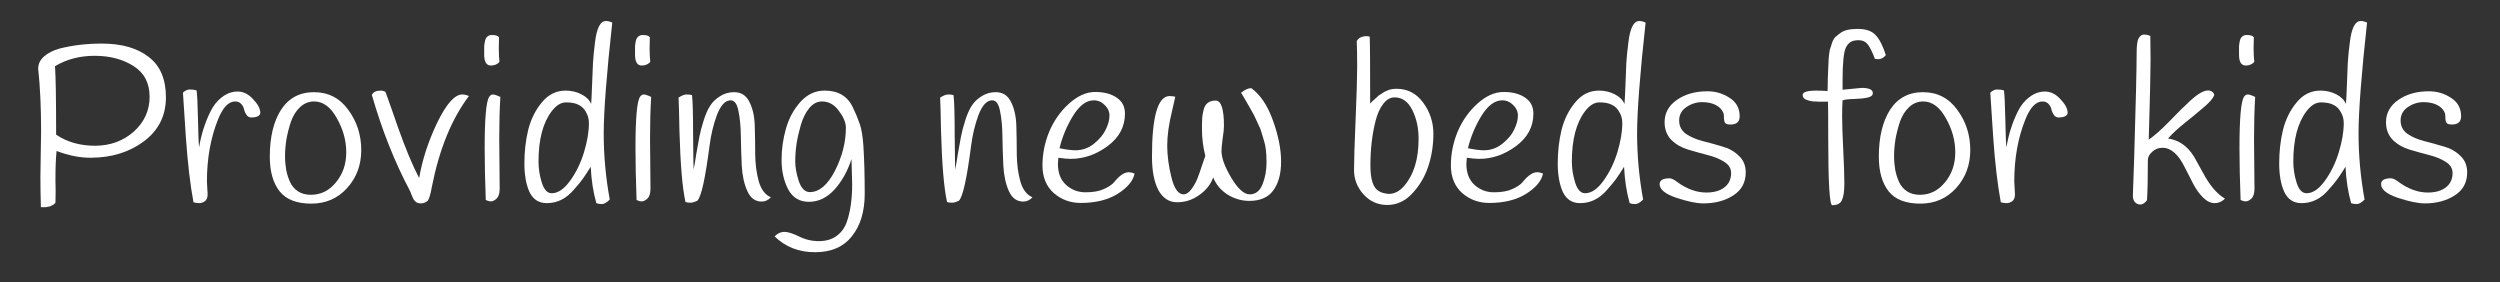 <svg width="62" height="7" viewBox="0 0 62 7" fill="none" xmlns="http://www.w3.org/2000/svg">
<rect x="0" y="0" width="62" height="7" fill="#333333" stroke="none"/>
<path d="M1.019 3.245C1.019 2.662 0.995 2.148 0.947 1.704C0.947 1.588 0.995 1.487 1.091 1.401C1.188 1.315 1.316 1.25 1.475 1.205C1.794 1.123 2.144 1.081 2.526 1.081C3.018 1.081 3.406 1.192 3.687 1.412C3.973 1.629 4.115 1.963 4.115 2.415C4.115 2.867 3.934 3.23 3.571 3.503C3.207 3.775 2.765 3.912 2.242 3.912C1.975 3.912 1.695 3.856 1.403 3.744C1.384 3.923 1.375 4.166 1.375 4.472L1.38 4.747C1.38 4.837 1.379 4.93 1.375 5.027C1.356 5.053 1.336 5.072 1.314 5.083C1.292 5.094 1.275 5.102 1.264 5.106C1.256 5.113 1.243 5.119 1.225 5.122C1.206 5.126 1.193 5.128 1.186 5.128C1.164 5.136 1.138 5.139 1.108 5.139H1.014C1.006 4.859 1.002 4.607 1.002 4.383L1.019 3.245ZM1.392 3.34C1.662 3.523 1.986 3.615 2.364 3.615C2.742 3.611 3.061 3.493 3.32 3.262C3.58 3.026 3.71 2.739 3.71 2.399C3.71 2.059 3.576 1.804 3.309 1.636C3.043 1.468 2.722 1.384 2.348 1.384C1.977 1.384 1.649 1.47 1.364 1.642C1.382 1.885 1.392 2.451 1.392 3.34Z" fill="white"/>
<path d="M5.132 4.5L5.149 4.82C5.149 4.902 5.125 4.96 5.076 4.994C5.032 5.023 4.986 5.038 4.937 5.038C4.893 5.038 4.847 5.031 4.798 5.016C4.717 4.582 4.654 4.043 4.609 3.396C4.569 2.75 4.545 2.384 4.537 2.298C4.593 2.245 4.65 2.219 4.71 2.219C4.773 2.219 4.828 2.227 4.876 2.242C4.891 2.35 4.902 2.589 4.91 2.959C4.917 3.329 4.926 3.561 4.937 3.654C4.989 3.34 5.082 3.047 5.215 2.774C5.289 2.621 5.386 2.499 5.504 2.41C5.627 2.316 5.756 2.27 5.894 2.27C6.034 2.27 6.162 2.333 6.277 2.46C6.396 2.584 6.455 2.696 6.455 2.796C6.455 2.834 6.433 2.864 6.388 2.886C6.344 2.905 6.294 2.914 6.238 2.914C6.186 2.914 6.146 2.894 6.116 2.853C6.086 2.811 6.066 2.767 6.055 2.718C6.044 2.666 6.02 2.619 5.982 2.578C5.945 2.537 5.895 2.516 5.832 2.516C5.666 2.516 5.523 2.668 5.404 2.97C5.223 3.422 5.132 3.932 5.132 4.5Z" fill="white"/>
<path d="M6.969 2.724C7.158 2.432 7.431 2.286 7.786 2.286C8.142 2.286 8.426 2.432 8.637 2.724C8.852 3.015 8.959 3.348 8.959 3.721C8.959 4.091 8.843 4.405 8.609 4.663C8.376 4.921 8.079 5.05 7.72 5.05C7.36 5.05 7.099 4.949 6.936 4.747C6.773 4.541 6.691 4.254 6.691 3.884C6.691 3.402 6.784 3.015 6.969 2.724ZM7.214 3.021C7.166 3.166 7.129 3.312 7.103 3.458C7.08 3.604 7.069 3.74 7.069 3.867C7.069 3.99 7.079 4.104 7.097 4.209C7.116 4.31 7.147 4.411 7.192 4.512C7.236 4.609 7.303 4.687 7.392 4.747C7.481 4.803 7.586 4.831 7.709 4.831C7.957 4.831 8.164 4.728 8.331 4.523C8.502 4.317 8.587 4.069 8.587 3.777C8.587 3.486 8.509 3.204 8.353 2.931C8.201 2.655 8.014 2.516 7.792 2.516C7.659 2.516 7.542 2.563 7.442 2.656C7.342 2.75 7.266 2.871 7.214 3.021Z" fill="white"/>
<path d="M9.222 2.354C9.256 2.283 9.328 2.247 9.439 2.247C9.487 2.247 9.528 2.258 9.561 2.281C9.665 2.569 9.767 2.858 9.867 3.15C10.056 3.684 10.232 4.106 10.395 4.416C10.473 3.96 10.623 3.501 10.845 3.037C11.072 2.574 11.277 2.343 11.463 2.343C11.518 2.343 11.574 2.356 11.629 2.382C11.203 2.946 10.897 3.693 10.712 4.624C10.675 4.84 10.634 4.964 10.59 4.994C10.542 5.027 10.492 5.044 10.44 5.044C10.388 5.044 10.347 5.033 10.317 5.01C10.291 4.988 10.271 4.965 10.256 4.943C10.245 4.921 10.229 4.883 10.206 4.831C10.188 4.779 10.173 4.743 10.162 4.724C9.784 4.011 9.471 3.221 9.222 2.354Z" fill="white"/>
<path d="M12.375 0.925C12.372 1.01 12.37 1.106 12.37 1.21C12.37 1.315 12.375 1.423 12.386 1.535C12.335 1.595 12.264 1.625 12.175 1.625C12.064 1.625 12.008 1.535 12.008 1.356C12.008 1.349 12.008 1.321 12.008 1.272C12.008 1.223 12.008 1.18 12.008 1.143C12.012 1.102 12.02 1.055 12.031 1.003C12.057 0.913 12.114 0.868 12.203 0.868C12.292 0.868 12.349 0.887 12.375 0.925ZM12.02 3.671C12.02 2.938 12.057 2.516 12.131 2.404C12.157 2.363 12.188 2.343 12.225 2.343C12.262 2.343 12.323 2.363 12.409 2.404C12.39 2.722 12.381 3.067 12.381 3.441C12.381 3.441 12.385 3.854 12.392 4.68C12.392 4.795 12.366 4.878 12.314 4.926C12.266 4.971 12.22 4.994 12.175 4.994C12.134 4.994 12.092 4.982 12.047 4.96C12.029 4.474 12.02 4.044 12.02 3.671Z" fill="white"/>
<path d="M15.184 0.56C15.043 1.846 14.972 2.763 14.972 3.312C14.972 3.858 15.022 4.403 15.122 4.949C15.048 5.023 14.983 5.061 14.928 5.061C14.872 5.061 14.826 5.053 14.789 5.038C14.711 4.762 14.665 4.461 14.65 4.136C14.561 4.278 14.494 4.379 14.45 4.439C14.409 4.498 14.337 4.586 14.233 4.702C14.044 4.926 13.82 5.038 13.56 5.038C13.364 5.038 13.221 4.947 13.132 4.764C13.047 4.577 13.005 4.34 13.005 4.052C13.005 3.76 13.036 3.484 13.099 3.222C13.166 2.957 13.279 2.729 13.438 2.539C13.598 2.344 13.794 2.247 14.027 2.247C14.168 2.247 14.298 2.277 14.416 2.337C14.535 2.397 14.617 2.477 14.661 2.578C14.668 2.477 14.676 2.322 14.683 2.113C14.691 1.903 14.698 1.719 14.706 1.558C14.717 1.393 14.733 1.227 14.755 1.059C14.796 0.7 14.887 0.521 15.028 0.521C15.076 0.521 15.128 0.534 15.184 0.56ZM14.533 2.78C14.489 2.697 14.428 2.638 14.35 2.6C14.272 2.559 14.168 2.539 14.039 2.539C13.912 2.539 13.794 2.612 13.683 2.757C13.464 3.045 13.355 3.462 13.355 4.007C13.355 4.183 13.383 4.358 13.438 4.534C13.494 4.706 13.575 4.792 13.683 4.792C13.838 4.792 13.99 4.689 14.139 4.483C14.287 4.278 14.402 4.043 14.483 3.777C14.565 3.508 14.605 3.267 14.605 3.054C14.605 2.953 14.581 2.862 14.533 2.78Z" fill="white"/>
<path d="M16.116 0.925C16.112 1.01 16.11 1.106 16.11 1.21C16.11 1.315 16.116 1.423 16.127 1.535C16.075 1.595 16.004 1.625 15.915 1.625C15.804 1.625 15.749 1.535 15.749 1.356C15.749 1.349 15.749 1.321 15.749 1.272C15.749 1.223 15.749 1.18 15.749 1.143C15.752 1.102 15.76 1.055 15.771 1.003C15.797 0.913 15.854 0.868 15.943 0.868C16.032 0.868 16.09 0.887 16.116 0.925ZM15.76 3.671C15.76 2.938 15.797 2.516 15.871 2.404C15.897 2.363 15.928 2.343 15.965 2.343C16.003 2.343 16.064 2.363 16.149 2.404C16.13 2.722 16.121 3.067 16.121 3.441C16.121 3.441 16.125 3.854 16.132 4.68C16.132 4.795 16.106 4.878 16.054 4.926C16.006 4.971 15.96 4.994 15.915 4.994C15.875 4.994 15.832 4.982 15.787 4.96C15.769 4.474 15.76 4.044 15.76 3.671Z" fill="white"/>
<path d="M19.118 4.893C19.052 4.964 18.976 4.999 18.89 4.999C18.731 4.999 18.612 4.913 18.535 4.741C18.457 4.569 18.41 4.36 18.396 4.114C18.384 3.867 18.377 3.62 18.373 3.374C18.37 3.127 18.349 2.918 18.312 2.746C18.279 2.574 18.214 2.488 18.118 2.488C17.988 2.488 17.877 2.606 17.784 2.841C17.695 3.077 17.632 3.338 17.595 3.626C17.491 4.429 17.391 4.88 17.295 4.977C17.228 5.01 17.171 5.027 17.123 5.027C17.075 5.027 17.034 5.022 17 5.01C16.923 4.667 16.873 4.074 16.85 3.234C16.843 2.815 16.835 2.544 16.828 2.421C16.906 2.369 16.973 2.343 17.028 2.343C17.084 2.343 17.128 2.348 17.162 2.359C17.18 2.52 17.189 2.849 17.189 3.346C17.193 3.843 17.197 4.129 17.201 4.203C17.219 4.125 17.241 3.998 17.267 3.822C17.297 3.647 17.323 3.503 17.345 3.391C17.367 3.275 17.402 3.14 17.451 2.987C17.499 2.834 17.553 2.712 17.612 2.623C17.671 2.529 17.753 2.451 17.856 2.387C17.96 2.32 18.077 2.286 18.207 2.286C18.381 2.286 18.507 2.367 18.585 2.527C18.666 2.684 18.711 2.881 18.718 3.116C18.725 3.351 18.729 3.59 18.729 3.833C18.733 4.076 18.762 4.299 18.818 4.5C18.877 4.702 18.977 4.833 19.118 4.893Z" fill="white"/>
<path d="M20.45 2.247C20.787 2.247 21.021 2.385 21.15 2.662C21.221 2.808 21.278 2.946 21.323 3.077C21.367 3.207 21.397 3.387 21.412 3.615C21.434 3.962 21.445 4.358 21.445 4.803C21.445 5.244 21.339 5.595 21.128 5.857C20.921 6.122 20.615 6.255 20.211 6.255C19.811 6.255 19.477 6.124 19.21 5.862C19.285 5.788 19.364 5.75 19.45 5.75C19.538 5.75 19.659 5.788 19.811 5.862C19.966 5.941 20.131 5.98 20.305 5.98C20.48 5.98 20.624 5.939 20.739 5.857C20.854 5.778 20.939 5.666 20.995 5.52C21.087 5.263 21.134 4.945 21.134 4.568C21.134 4.512 21.128 4.304 21.117 3.945C21.017 4.252 20.874 4.506 20.689 4.708C20.504 4.906 20.294 5.005 20.061 5.005C19.828 5.005 19.655 4.9 19.544 4.691C19.436 4.478 19.383 4.237 19.383 3.968C19.383 3.699 19.42 3.437 19.494 3.183C19.568 2.925 19.689 2.705 19.855 2.522C20.022 2.339 20.22 2.247 20.45 2.247ZM19.861 3.099C19.813 3.264 19.777 3.419 19.755 3.564C19.733 3.71 19.722 3.858 19.722 4.007C19.722 4.153 19.752 4.315 19.811 4.495C19.874 4.674 19.965 4.764 20.083 4.764C20.317 4.764 20.524 4.588 20.706 4.237C20.887 3.882 20.978 3.525 20.978 3.166C20.978 3.043 20.921 2.905 20.806 2.752C20.695 2.595 20.554 2.516 20.383 2.516C20.265 2.516 20.159 2.572 20.067 2.684C19.977 2.796 19.909 2.935 19.861 3.099Z" fill="white"/>
<path d="M25.605 4.893C25.538 4.964 25.462 4.999 25.377 4.999C25.218 4.999 25.099 4.913 25.021 4.741C24.944 4.569 24.897 4.36 24.883 4.114C24.871 3.867 24.864 3.62 24.86 3.374C24.857 3.127 24.836 2.918 24.799 2.746C24.766 2.574 24.701 2.488 24.605 2.488C24.475 2.488 24.364 2.606 24.271 2.841C24.182 3.077 24.119 3.338 24.082 3.626C23.978 4.429 23.878 4.88 23.782 4.977C23.715 5.01 23.658 5.027 23.61 5.027C23.561 5.027 23.521 5.022 23.487 5.01C23.41 4.667 23.36 4.074 23.337 3.234C23.33 2.815 23.322 2.544 23.315 2.421C23.393 2.369 23.459 2.343 23.515 2.343C23.571 2.343 23.615 2.348 23.648 2.359C23.667 2.52 23.676 2.849 23.676 3.346C23.68 3.843 23.684 4.129 23.687 4.203C23.706 4.125 23.728 3.998 23.754 3.822C23.784 3.647 23.81 3.503 23.832 3.391C23.854 3.275 23.889 3.14 23.938 2.987C23.986 2.834 24.04 2.712 24.099 2.623C24.158 2.529 24.24 2.451 24.343 2.387C24.447 2.32 24.564 2.286 24.694 2.286C24.868 2.286 24.994 2.367 25.072 2.527C25.153 2.684 25.198 2.881 25.205 3.116C25.212 3.351 25.216 3.59 25.216 3.833C25.22 4.076 25.249 4.299 25.305 4.5C25.364 4.702 25.464 4.833 25.605 4.893Z" fill="white"/>
<path d="M26.248 3.912C26.24 3.987 26.236 4.037 26.236 4.063C26.236 4.287 26.303 4.461 26.437 4.584C26.574 4.708 26.735 4.769 26.92 4.769C27.105 4.769 27.256 4.743 27.37 4.691C27.489 4.639 27.574 4.582 27.626 4.523C27.76 4.355 27.882 4.271 27.993 4.271C28.034 4.271 28.082 4.282 28.138 4.304C28.101 4.487 27.96 4.655 27.715 4.809C27.474 4.958 27.17 5.033 26.803 5.033C26.544 5.033 26.32 4.951 26.131 4.786C25.946 4.618 25.853 4.39 25.853 4.102C25.853 3.815 25.909 3.536 26.02 3.267C26.135 2.995 26.298 2.763 26.509 2.572C26.724 2.378 26.941 2.281 27.159 2.281C27.382 2.281 27.559 2.328 27.693 2.421C27.83 2.511 27.899 2.643 27.899 2.819C27.899 3.144 27.754 3.413 27.465 3.626C27.18 3.835 26.876 3.94 26.553 3.94C26.468 3.94 26.366 3.93 26.248 3.912ZM26.67 3.727C26.844 3.727 27 3.671 27.137 3.559C27.274 3.447 27.37 3.329 27.426 3.206C27.485 3.082 27.515 2.97 27.515 2.869C27.515 2.768 27.476 2.681 27.398 2.606C27.32 2.527 27.23 2.488 27.126 2.488C26.941 2.488 26.768 2.617 26.609 2.875C26.453 3.133 26.342 3.4 26.276 3.676C26.439 3.71 26.57 3.727 26.67 3.727Z" fill="white"/>
<path d="M30.087 4.399C30.027 4.571 29.913 4.717 29.742 4.837C29.575 4.956 29.392 5.016 29.192 5.016C28.995 5.016 28.842 4.917 28.73 4.719C28.623 4.517 28.569 4.239 28.569 3.884C28.569 2.882 28.716 2.382 29.008 2.382C29.046 2.382 29.092 2.387 29.147 2.399C29.136 2.458 29.11 2.572 29.07 2.74C28.988 3.069 28.947 3.359 28.947 3.609C28.947 3.86 28.983 4.125 29.053 4.405C29.123 4.682 29.223 4.82 29.353 4.82C29.42 4.82 29.485 4.777 29.548 4.691C29.611 4.605 29.661 4.515 29.698 4.422C29.735 4.325 29.774 4.214 29.814 4.091C29.855 3.968 29.881 3.893 29.892 3.867C29.837 3.65 29.809 3.43 29.809 3.206C29.809 3.194 29.809 3.161 29.809 3.105C29.809 3.045 29.811 2.987 29.814 2.931C29.818 2.875 29.829 2.808 29.848 2.729C29.885 2.572 29.985 2.494 30.148 2.494C30.285 2.494 30.354 2.703 30.354 3.122C30.354 3.196 30.343 3.305 30.32 3.447C30.302 3.589 30.293 3.688 30.293 3.744C30.293 3.916 30.374 4.138 30.537 4.411C30.7 4.683 30.852 4.82 30.993 4.82C31.137 4.82 31.243 4.738 31.31 4.573C31.376 4.409 31.41 4.226 31.41 4.024C31.41 3.792 31.389 3.617 31.349 3.497C31.311 3.374 31.288 3.293 31.276 3.256C31.269 3.219 31.245 3.161 31.204 3.082C31.167 3 31.143 2.948 31.132 2.925C31.124 2.903 31.097 2.849 31.048 2.763C31 2.677 30.973 2.628 30.965 2.617C30.858 2.427 30.795 2.322 30.776 2.303C30.869 2.225 30.954 2.186 31.032 2.186C31.258 2.35 31.438 2.619 31.571 2.993C31.704 3.363 31.771 3.701 31.771 4.007C31.771 4.31 31.706 4.549 31.576 4.724C31.451 4.896 31.252 4.982 30.982 4.982C30.793 4.982 30.613 4.93 30.442 4.825C30.276 4.717 30.157 4.575 30.087 4.399Z" fill="white"/>
<path d="M33.647 1.02C33.691 0.938 33.773 0.897 33.892 0.897C33.917 0.897 33.943 0.9 33.969 0.908C33.977 1.106 33.98 1.659 33.98 2.567C33.984 2.563 34.001 2.546 34.03 2.516C34.064 2.486 34.084 2.468 34.092 2.46C34.099 2.453 34.117 2.436 34.147 2.41C34.177 2.38 34.199 2.361 34.214 2.354C34.232 2.343 34.257 2.328 34.286 2.309C34.316 2.286 34.342 2.272 34.364 2.264C34.386 2.253 34.412 2.242 34.442 2.23C34.497 2.212 34.562 2.202 34.636 2.202C34.91 2.202 35.131 2.318 35.298 2.55C35.465 2.778 35.548 3.034 35.548 3.318C35.548 3.602 35.505 3.873 35.42 4.13C35.335 4.384 35.203 4.607 35.025 4.797C34.847 4.988 34.64 5.083 34.403 5.083C34.169 5.083 33.973 4.995 33.814 4.82C33.658 4.644 33.58 4.444 33.58 4.22C33.58 3.992 33.593 3.574 33.619 2.965C33.645 2.352 33.658 1.913 33.658 1.648C33.658 1.379 33.654 1.169 33.647 1.02ZM34.442 4.809C34.586 4.809 34.716 4.739 34.831 4.601C35.064 4.328 35.181 3.942 35.181 3.441C35.181 3.172 35.129 2.935 35.025 2.729C34.922 2.52 34.775 2.415 34.586 2.415C34.479 2.415 34.384 2.47 34.303 2.578C34.221 2.683 34.158 2.823 34.114 2.998C34.029 3.331 33.986 3.701 33.986 4.108C33.986 4.452 34.056 4.663 34.197 4.741C34.26 4.779 34.342 4.801 34.442 4.809Z" fill="white"/>
<path d="M36.377 3.912C36.37 3.987 36.366 4.037 36.366 4.063C36.366 4.287 36.433 4.461 36.566 4.584C36.703 4.708 36.864 4.769 37.05 4.769C37.235 4.769 37.385 4.743 37.5 4.691C37.618 4.639 37.704 4.582 37.755 4.523C37.889 4.355 38.011 4.271 38.122 4.271C38.163 4.271 38.211 4.282 38.267 4.304C38.23 4.487 38.089 4.655 37.844 4.809C37.604 4.958 37.3 5.033 36.933 5.033C36.673 5.033 36.449 4.951 36.26 4.786C36.075 4.618 35.982 4.39 35.982 4.102C35.982 3.815 36.038 3.536 36.149 3.267C36.264 2.995 36.427 2.763 36.638 2.572C36.853 2.378 37.07 2.281 37.289 2.281C37.511 2.281 37.689 2.328 37.822 2.421C37.959 2.511 38.028 2.643 38.028 2.819C38.028 3.144 37.883 3.413 37.594 3.626C37.309 3.835 37.005 3.94 36.683 3.94C36.597 3.94 36.496 3.93 36.377 3.912ZM36.8 3.727C36.974 3.727 37.129 3.671 37.266 3.559C37.404 3.447 37.5 3.329 37.555 3.206C37.615 3.082 37.644 2.97 37.644 2.869C37.644 2.768 37.605 2.681 37.528 2.606C37.45 2.527 37.359 2.488 37.255 2.488C37.07 2.488 36.898 2.617 36.738 2.875C36.583 3.133 36.471 3.4 36.405 3.676C36.568 3.71 36.699 3.727 36.8 3.727Z" fill="white"/>
<path d="M40.811 0.56C40.67 1.846 40.6 2.763 40.6 3.312C40.6 3.858 40.65 4.403 40.75 4.949C40.676 5.023 40.611 5.061 40.555 5.061C40.5 5.061 40.453 5.053 40.416 5.038C40.338 4.762 40.292 4.461 40.277 4.136C40.188 4.278 40.122 4.379 40.077 4.439C40.036 4.498 39.964 4.586 39.86 4.702C39.671 4.926 39.447 5.038 39.188 5.038C38.991 5.038 38.849 4.947 38.76 4.764C38.675 4.577 38.632 4.34 38.632 4.052C38.632 3.76 38.663 3.484 38.726 3.222C38.793 2.957 38.906 2.729 39.066 2.539C39.225 2.344 39.421 2.247 39.655 2.247C39.795 2.247 39.925 2.277 40.044 2.337C40.162 2.397 40.244 2.477 40.288 2.578C40.296 2.477 40.303 2.322 40.311 2.113C40.318 1.903 40.325 1.719 40.333 1.558C40.344 1.393 40.361 1.227 40.383 1.059C40.424 0.7 40.514 0.521 40.655 0.521C40.703 0.521 40.755 0.534 40.811 0.56ZM40.16 2.78C40.116 2.697 40.055 2.638 39.977 2.6C39.899 2.559 39.795 2.539 39.666 2.539C39.54 2.539 39.421 2.612 39.31 2.757C39.091 3.045 38.982 3.462 38.982 4.007C38.982 4.183 39.01 4.358 39.066 4.534C39.121 4.706 39.203 4.792 39.31 4.792C39.466 4.792 39.618 4.689 39.766 4.483C39.914 4.278 40.029 4.043 40.111 3.777C40.192 3.508 40.233 3.267 40.233 3.054C40.233 2.953 40.209 2.862 40.16 2.78Z" fill="white"/>
<path d="M42.743 2.808C42.71 2.722 42.647 2.655 42.554 2.606C42.462 2.557 42.347 2.533 42.21 2.533C42.073 2.533 41.943 2.574 41.821 2.656C41.702 2.739 41.643 2.849 41.643 2.987C41.643 3.125 41.698 3.236 41.809 3.318C41.924 3.396 42.062 3.456 42.221 3.497C42.384 3.538 42.547 3.583 42.71 3.632C42.873 3.676 43.01 3.753 43.121 3.861C43.236 3.966 43.294 4.104 43.294 4.276C43.294 4.526 43.19 4.717 42.982 4.848C42.779 4.979 42.532 5.044 42.243 5.044C42.073 5.044 41.849 4.997 41.571 4.904C41.296 4.81 41.159 4.698 41.159 4.568C41.159 4.47 41.241 4.422 41.404 4.422C41.452 4.422 41.515 4.452 41.593 4.512C41.83 4.687 42.073 4.775 42.321 4.775C42.454 4.775 42.569 4.753 42.666 4.708C42.843 4.622 42.932 4.483 42.932 4.293C42.932 4.177 42.875 4.084 42.76 4.013C42.649 3.942 42.512 3.886 42.349 3.845C42.189 3.803 42.028 3.759 41.865 3.71C41.702 3.661 41.563 3.581 41.448 3.469C41.337 3.353 41.282 3.207 41.282 3.032C41.282 2.804 41.383 2.619 41.587 2.477C41.791 2.335 42.043 2.264 42.343 2.264C42.547 2.264 42.73 2.318 42.894 2.427C43.06 2.531 43.144 2.684 43.144 2.886C43.144 3.021 43.068 3.088 42.916 3.088C42.853 3.088 42.81 3.077 42.788 3.054C42.769 3.032 42.758 2.993 42.755 2.937C42.755 2.877 42.751 2.834 42.743 2.808Z" fill="white"/>
<path d="M45.44 5.089C45.373 5.089 45.34 4.523 45.34 3.391C45.34 2.912 45.338 2.623 45.334 2.522H45.223C45.171 2.522 45.131 2.522 45.101 2.522C45.071 2.518 45.032 2.516 44.984 2.516C44.94 2.513 44.903 2.507 44.873 2.499C44.847 2.492 44.819 2.483 44.79 2.471C44.734 2.449 44.706 2.41 44.706 2.354C44.706 2.283 44.821 2.247 45.051 2.247C45.151 2.247 45.242 2.251 45.323 2.258C45.327 2.184 45.329 2.088 45.329 1.973C45.333 1.853 45.336 1.761 45.34 1.698C45.344 1.631 45.347 1.55 45.351 1.457C45.359 1.364 45.368 1.291 45.379 1.238C45.394 1.186 45.412 1.128 45.434 1.065C45.457 0.997 45.486 0.947 45.523 0.913C45.56 0.88 45.603 0.846 45.651 0.812C45.736 0.749 45.877 0.717 46.074 0.717C46.274 0.717 46.42 0.768 46.513 0.868C46.609 0.966 46.694 1.132 46.769 1.367C46.713 1.435 46.648 1.468 46.574 1.468C46.548 1.468 46.522 1.464 46.496 1.457C46.429 1.278 46.368 1.156 46.313 1.093C46.261 1.029 46.189 0.997 46.096 0.997C46.003 0.997 45.933 1.014 45.885 1.048C45.84 1.081 45.805 1.124 45.779 1.177C45.724 1.289 45.696 1.56 45.696 1.989C45.696 2.008 45.696 2.042 45.696 2.09C45.696 2.139 45.696 2.184 45.696 2.225L46.168 2.18C46.354 2.18 46.446 2.223 46.446 2.309C46.446 2.365 46.402 2.402 46.313 2.421C46.224 2.44 46.111 2.451 45.974 2.455C45.84 2.458 45.748 2.47 45.696 2.488C45.688 2.593 45.685 2.731 45.685 2.903C45.685 3.071 45.694 3.34 45.712 3.71C45.731 4.076 45.74 4.356 45.74 4.551C45.74 4.745 45.72 4.883 45.679 4.965C45.642 5.048 45.562 5.089 45.44 5.089Z" fill="white"/>
<path d="M46.873 2.724C47.062 2.432 47.335 2.286 47.69 2.286C48.046 2.286 48.33 2.432 48.541 2.724C48.756 3.015 48.863 3.348 48.863 3.721C48.863 4.091 48.746 4.405 48.513 4.663C48.28 4.921 47.983 5.05 47.624 5.05C47.264 5.05 47.003 4.949 46.84 4.747C46.677 4.541 46.595 4.254 46.595 3.884C46.595 3.402 46.688 3.015 46.873 2.724ZM47.118 3.021C47.07 3.166 47.033 3.312 47.007 3.458C46.984 3.604 46.973 3.74 46.973 3.867C46.973 3.99 46.983 4.104 47.001 4.209C47.02 4.31 47.051 4.411 47.096 4.512C47.14 4.609 47.207 4.687 47.296 4.747C47.385 4.803 47.49 4.831 47.613 4.831C47.861 4.831 48.068 4.728 48.235 4.523C48.406 4.317 48.491 4.069 48.491 3.777C48.491 3.486 48.413 3.204 48.257 2.931C48.105 2.655 47.918 2.516 47.696 2.516C47.562 2.516 47.446 2.563 47.346 2.656C47.246 2.75 47.17 2.871 47.118 3.021Z" fill="white"/>
<path d="M49.954 4.5L49.971 4.82C49.971 4.902 49.947 4.96 49.898 4.994C49.854 5.023 49.808 5.038 49.76 5.038C49.715 5.038 49.669 5.031 49.62 5.016C49.539 4.582 49.476 4.043 49.431 3.396C49.391 2.75 49.367 2.384 49.359 2.298C49.415 2.245 49.472 2.219 49.532 2.219C49.595 2.219 49.65 2.227 49.698 2.242C49.713 2.35 49.724 2.589 49.732 2.959C49.739 3.329 49.748 3.561 49.76 3.654C49.811 3.34 49.904 3.047 50.037 2.774C50.111 2.621 50.208 2.499 50.327 2.41C50.449 2.316 50.578 2.27 50.716 2.27C50.856 2.27 50.984 2.333 51.099 2.46C51.218 2.584 51.277 2.696 51.277 2.796C51.277 2.834 51.255 2.864 51.21 2.886C51.166 2.905 51.116 2.914 51.06 2.914C51.008 2.914 50.968 2.894 50.938 2.853C50.908 2.811 50.888 2.767 50.877 2.718C50.866 2.666 50.842 2.619 50.804 2.578C50.767 2.537 50.717 2.516 50.654 2.516C50.488 2.516 50.345 2.668 50.226 2.97C50.045 3.422 49.954 3.932 49.954 4.5Z" fill="white"/>
<path d="M53.328 0.891C53.332 1.152 53.334 1.349 53.334 1.479C53.334 1.606 53.332 1.733 53.328 1.861C53.328 1.988 53.323 2.234 53.312 2.6C53.3 2.963 53.293 3.25 53.289 3.463C53.43 3.366 53.599 3.217 53.795 3.015C53.992 2.81 54.169 2.634 54.329 2.488C54.581 2.26 54.761 2.191 54.868 2.281C54.909 2.314 54.922 2.346 54.907 2.376C54.87 2.455 54.785 2.55 54.651 2.662C54.522 2.774 54.368 2.901 54.19 3.043C54.012 3.185 53.871 3.316 53.767 3.435C54.038 3.473 54.255 3.626 54.418 3.895C54.488 4.018 54.557 4.142 54.623 4.265C54.794 4.59 54.979 4.81 55.179 4.926C55.105 5.001 55.02 5.038 54.924 5.038C54.827 5.038 54.731 4.992 54.635 4.898C54.542 4.805 54.46 4.691 54.39 4.556C54.323 4.422 54.255 4.287 54.184 4.153C54.025 3.828 53.84 3.665 53.629 3.665C53.528 3.665 53.443 3.699 53.373 3.766C53.302 3.83 53.267 3.897 53.267 3.968C53.267 4.416 53.26 4.749 53.245 4.965C53.193 5.036 53.137 5.072 53.078 5.072C53.06 5.072 53.039 5.068 53.017 5.061C52.935 5.027 52.895 4.958 52.895 4.853C52.898 4.749 52.91 4.431 52.928 3.901C52.969 2.544 52.989 1.677 52.989 1.3C52.989 1.124 53.006 1.007 53.039 0.947C53.076 0.887 53.119 0.857 53.167 0.857C53.219 0.857 53.273 0.868 53.328 0.891Z" fill="white"/>
<path d="M55.895 0.925C55.891 1.01 55.889 1.106 55.889 1.21C55.889 1.315 55.895 1.423 55.906 1.535C55.854 1.595 55.783 1.625 55.694 1.625C55.583 1.625 55.528 1.535 55.528 1.356C55.528 1.349 55.528 1.321 55.528 1.272C55.528 1.223 55.528 1.18 55.528 1.143C55.531 1.102 55.539 1.055 55.55 1.003C55.576 0.913 55.633 0.868 55.722 0.868C55.811 0.868 55.869 0.887 55.895 0.925ZM55.539 3.671C55.539 2.938 55.576 2.516 55.65 2.404C55.676 2.363 55.708 2.343 55.745 2.343C55.782 2.343 55.843 2.363 55.928 2.404C55.909 2.722 55.9 3.067 55.9 3.441C55.9 3.441 55.904 3.854 55.911 4.68C55.911 4.795 55.885 4.878 55.834 4.926C55.785 4.971 55.739 4.994 55.694 4.994C55.654 4.994 55.611 4.982 55.567 4.96C55.548 4.474 55.539 4.044 55.539 3.671Z" fill="white"/>
<path d="M58.703 0.56C58.562 1.846 58.492 2.763 58.492 3.312C58.492 3.858 58.542 4.403 58.642 4.949C58.568 5.023 58.503 5.061 58.447 5.061C58.392 5.061 58.345 5.053 58.308 5.038C58.23 4.762 58.184 4.461 58.169 4.136C58.08 4.278 58.014 4.379 57.969 4.439C57.928 4.498 57.856 4.586 57.752 4.702C57.563 4.926 57.339 5.038 57.08 5.038C56.883 5.038 56.741 4.947 56.652 4.764C56.566 4.577 56.524 4.34 56.524 4.052C56.524 3.76 56.555 3.484 56.618 3.222C56.685 2.957 56.798 2.729 56.957 2.539C57.117 2.344 57.313 2.247 57.547 2.247C57.687 2.247 57.817 2.277 57.936 2.337C58.054 2.397 58.136 2.477 58.18 2.578C58.188 2.477 58.195 2.322 58.203 2.113C58.21 1.903 58.217 1.719 58.225 1.558C58.236 1.393 58.252 1.227 58.275 1.059C58.316 0.7 58.406 0.521 58.547 0.521C58.595 0.521 58.647 0.534 58.703 0.56ZM58.052 2.78C58.008 2.697 57.947 2.638 57.869 2.6C57.791 2.559 57.687 2.539 57.558 2.539C57.432 2.539 57.313 2.612 57.202 2.757C56.983 3.045 56.874 3.462 56.874 4.007C56.874 4.183 56.902 4.358 56.957 4.534C57.013 4.706 57.094 4.792 57.202 4.792C57.358 4.792 57.51 4.689 57.658 4.483C57.806 4.278 57.921 4.043 58.002 3.777C58.084 3.508 58.125 3.267 58.125 3.054C58.125 2.953 58.101 2.862 58.052 2.78Z" fill="white"/>
<path d="M60.635 2.808C60.602 2.722 60.539 2.655 60.446 2.606C60.354 2.557 60.239 2.533 60.102 2.533C59.965 2.533 59.835 2.574 59.713 2.656C59.594 2.739 59.535 2.849 59.535 2.987C59.535 3.125 59.59 3.236 59.702 3.318C59.816 3.396 59.953 3.456 60.113 3.497C60.276 3.538 60.439 3.583 60.602 3.632C60.765 3.676 60.902 3.753 61.013 3.861C61.128 3.966 61.186 4.104 61.186 4.276C61.186 4.526 61.082 4.717 60.874 4.848C60.67 4.979 60.424 5.044 60.135 5.044C59.965 5.044 59.74 4.997 59.462 4.904C59.188 4.81 59.051 4.698 59.051 4.568C59.051 4.47 59.133 4.422 59.296 4.422C59.344 4.422 59.407 4.452 59.485 4.512C59.722 4.687 59.965 4.775 60.213 4.775C60.346 4.775 60.461 4.753 60.557 4.708C60.735 4.622 60.824 4.483 60.824 4.293C60.824 4.177 60.767 4.084 60.652 4.013C60.541 3.942 60.404 3.886 60.241 3.845C60.081 3.803 59.92 3.759 59.757 3.71C59.594 3.661 59.455 3.581 59.34 3.469C59.229 3.353 59.173 3.207 59.173 3.032C59.173 2.804 59.275 2.619 59.479 2.477C59.683 2.335 59.935 2.264 60.235 2.264C60.439 2.264 60.622 2.318 60.785 2.427C60.952 2.531 61.035 2.684 61.035 2.886C61.035 3.021 60.96 3.088 60.808 3.088C60.745 3.088 60.702 3.077 60.68 3.054C60.661 3.032 60.65 2.993 60.646 2.937C60.646 2.877 60.643 2.834 60.635 2.808Z" fill="white"/>
</svg>

